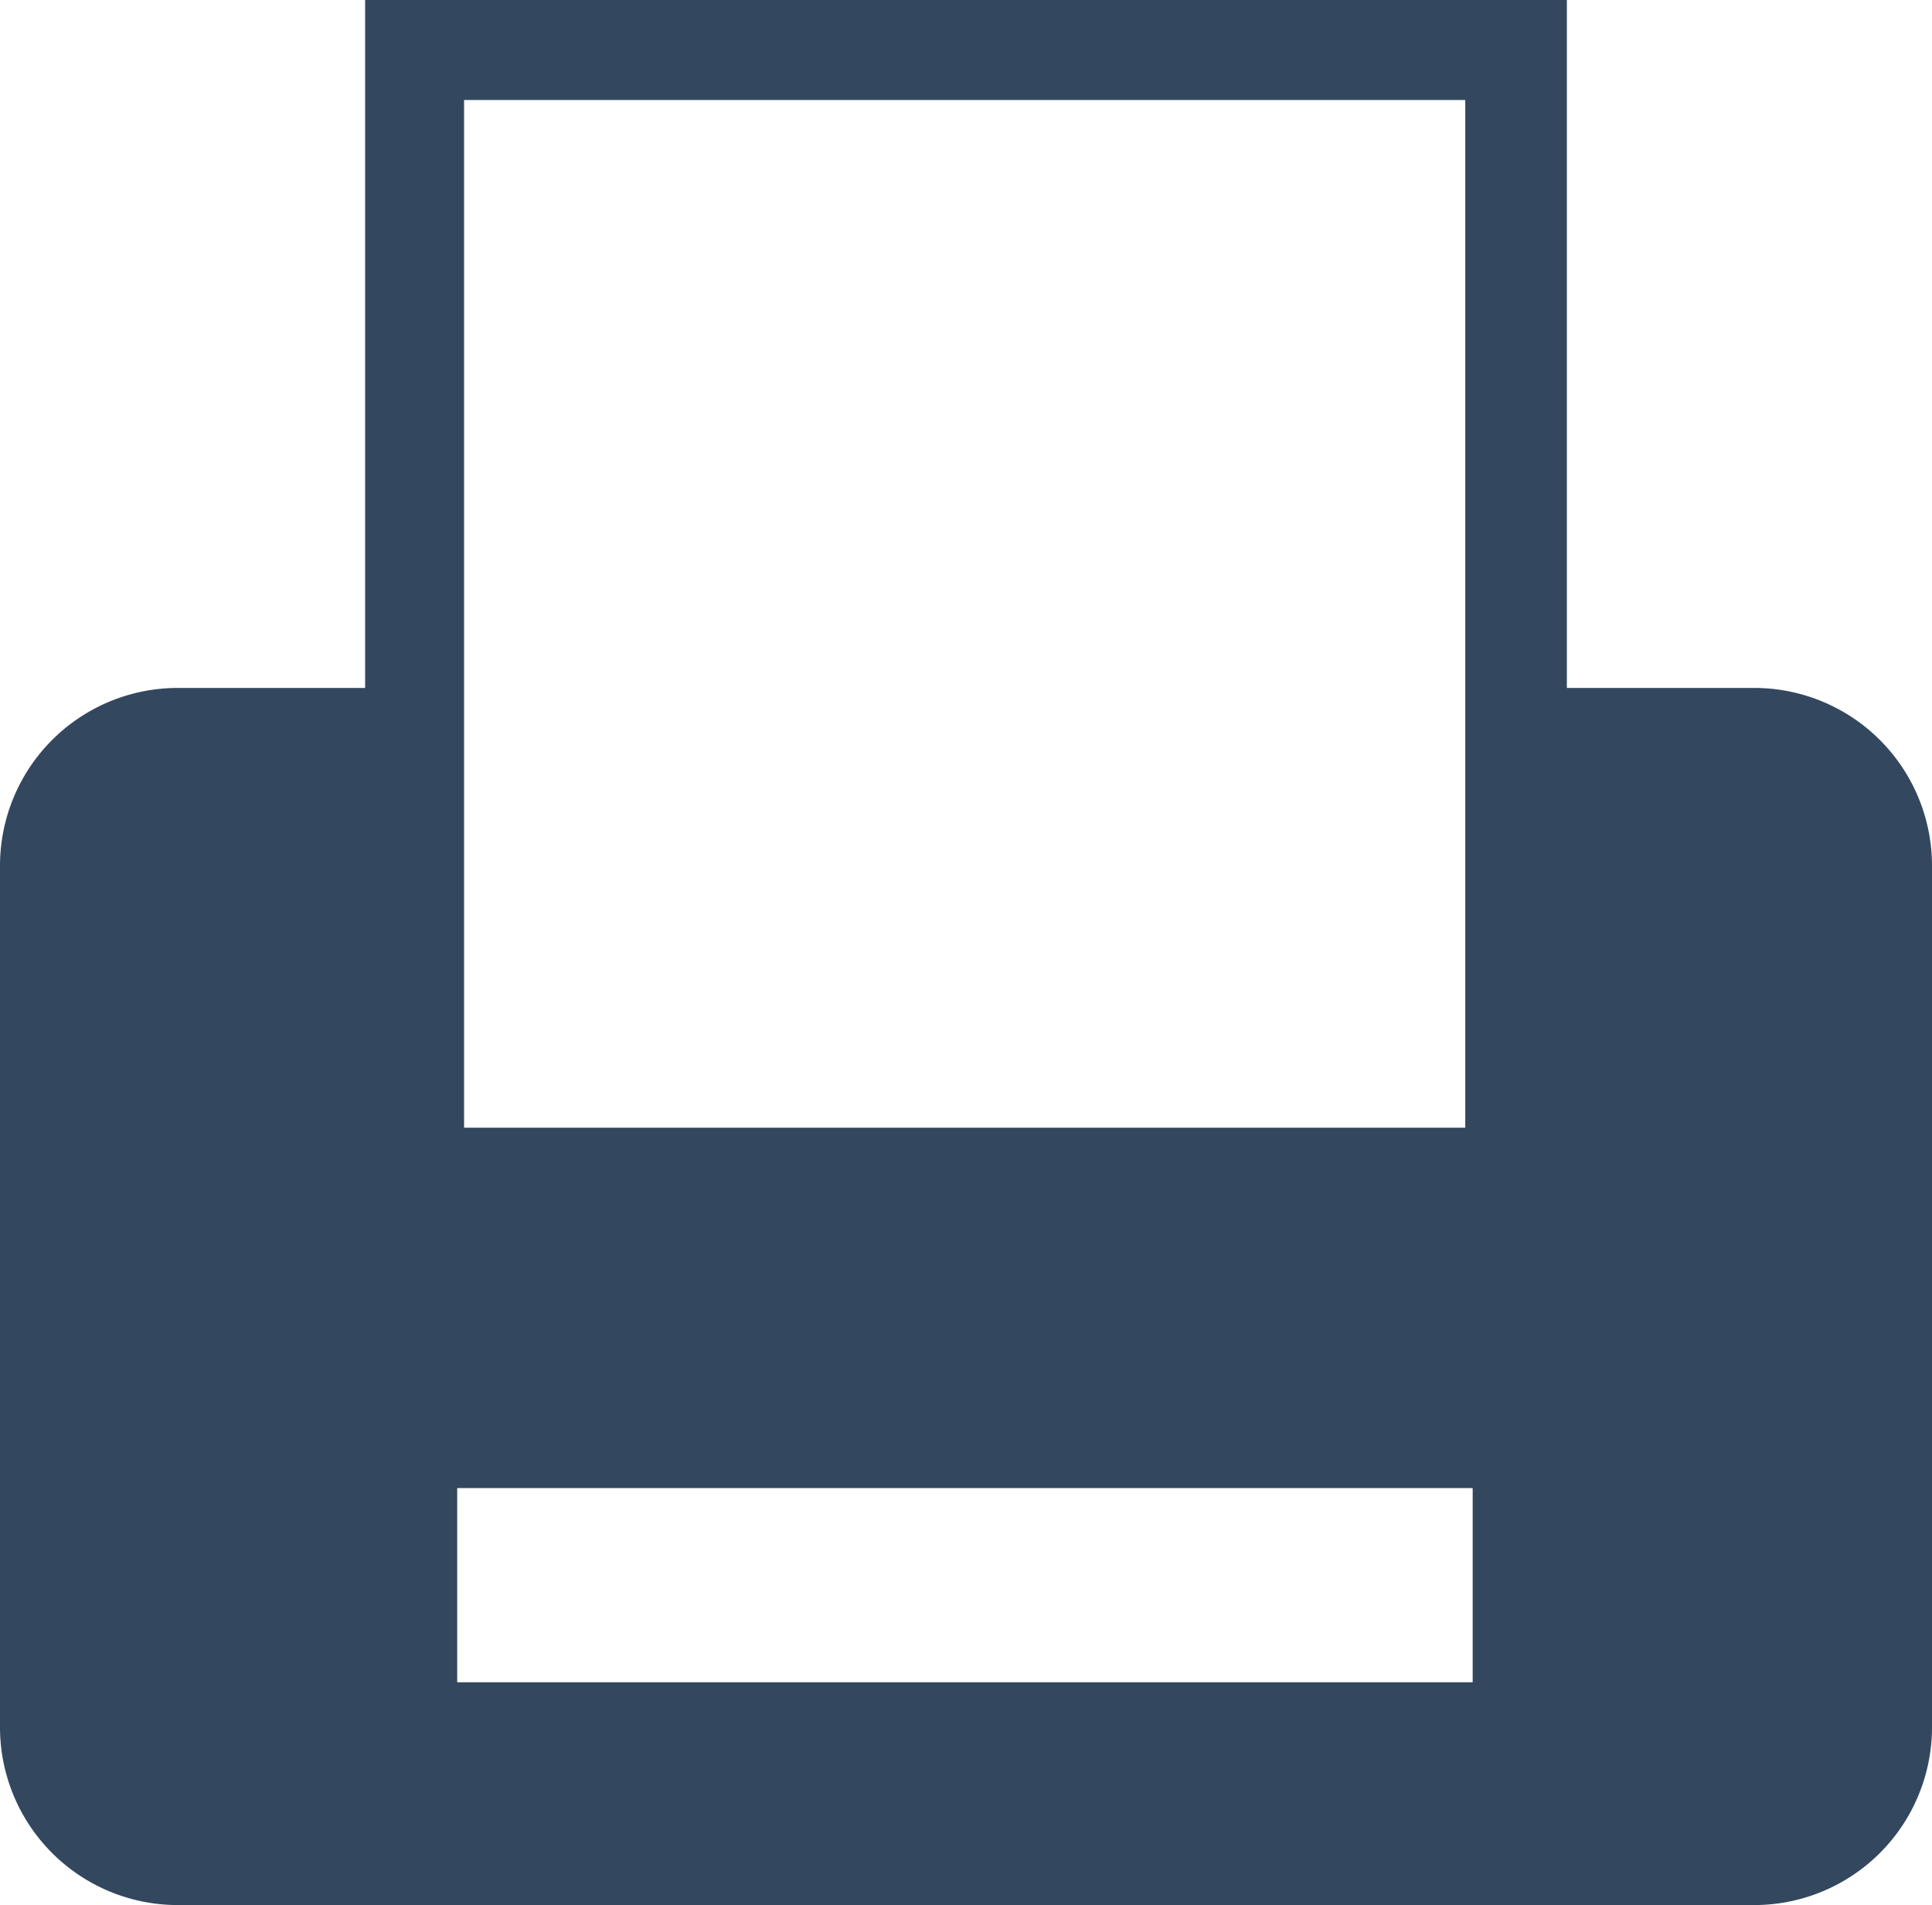 <svg xmlns="http://www.w3.org/2000/svg" viewBox="0 0 36.51 36"><defs><style>.cls-1{fill:#33485f;}</style></defs><title>アセット 2</title><g id="レイヤー_2" data-name="レイヤー 2"><g id="レイヤー_1-2" data-name="レイヤー 1"><path class="cls-1" d="M33.15,13H29.61V0H6.9V13H3.36A3.36,3.36,0,0,0,0,16.38V32.64A3.36,3.36,0,0,0,3.36,36H33.15a3.36,3.36,0,0,0,3.36-3.36V16.38A3.36,3.36,0,0,0,33.15,13ZM8.77,1.89H27.69V21.31H8.77Zm19.06,29.9H8.64V28.12H27.83Z"/></g></g></svg>
